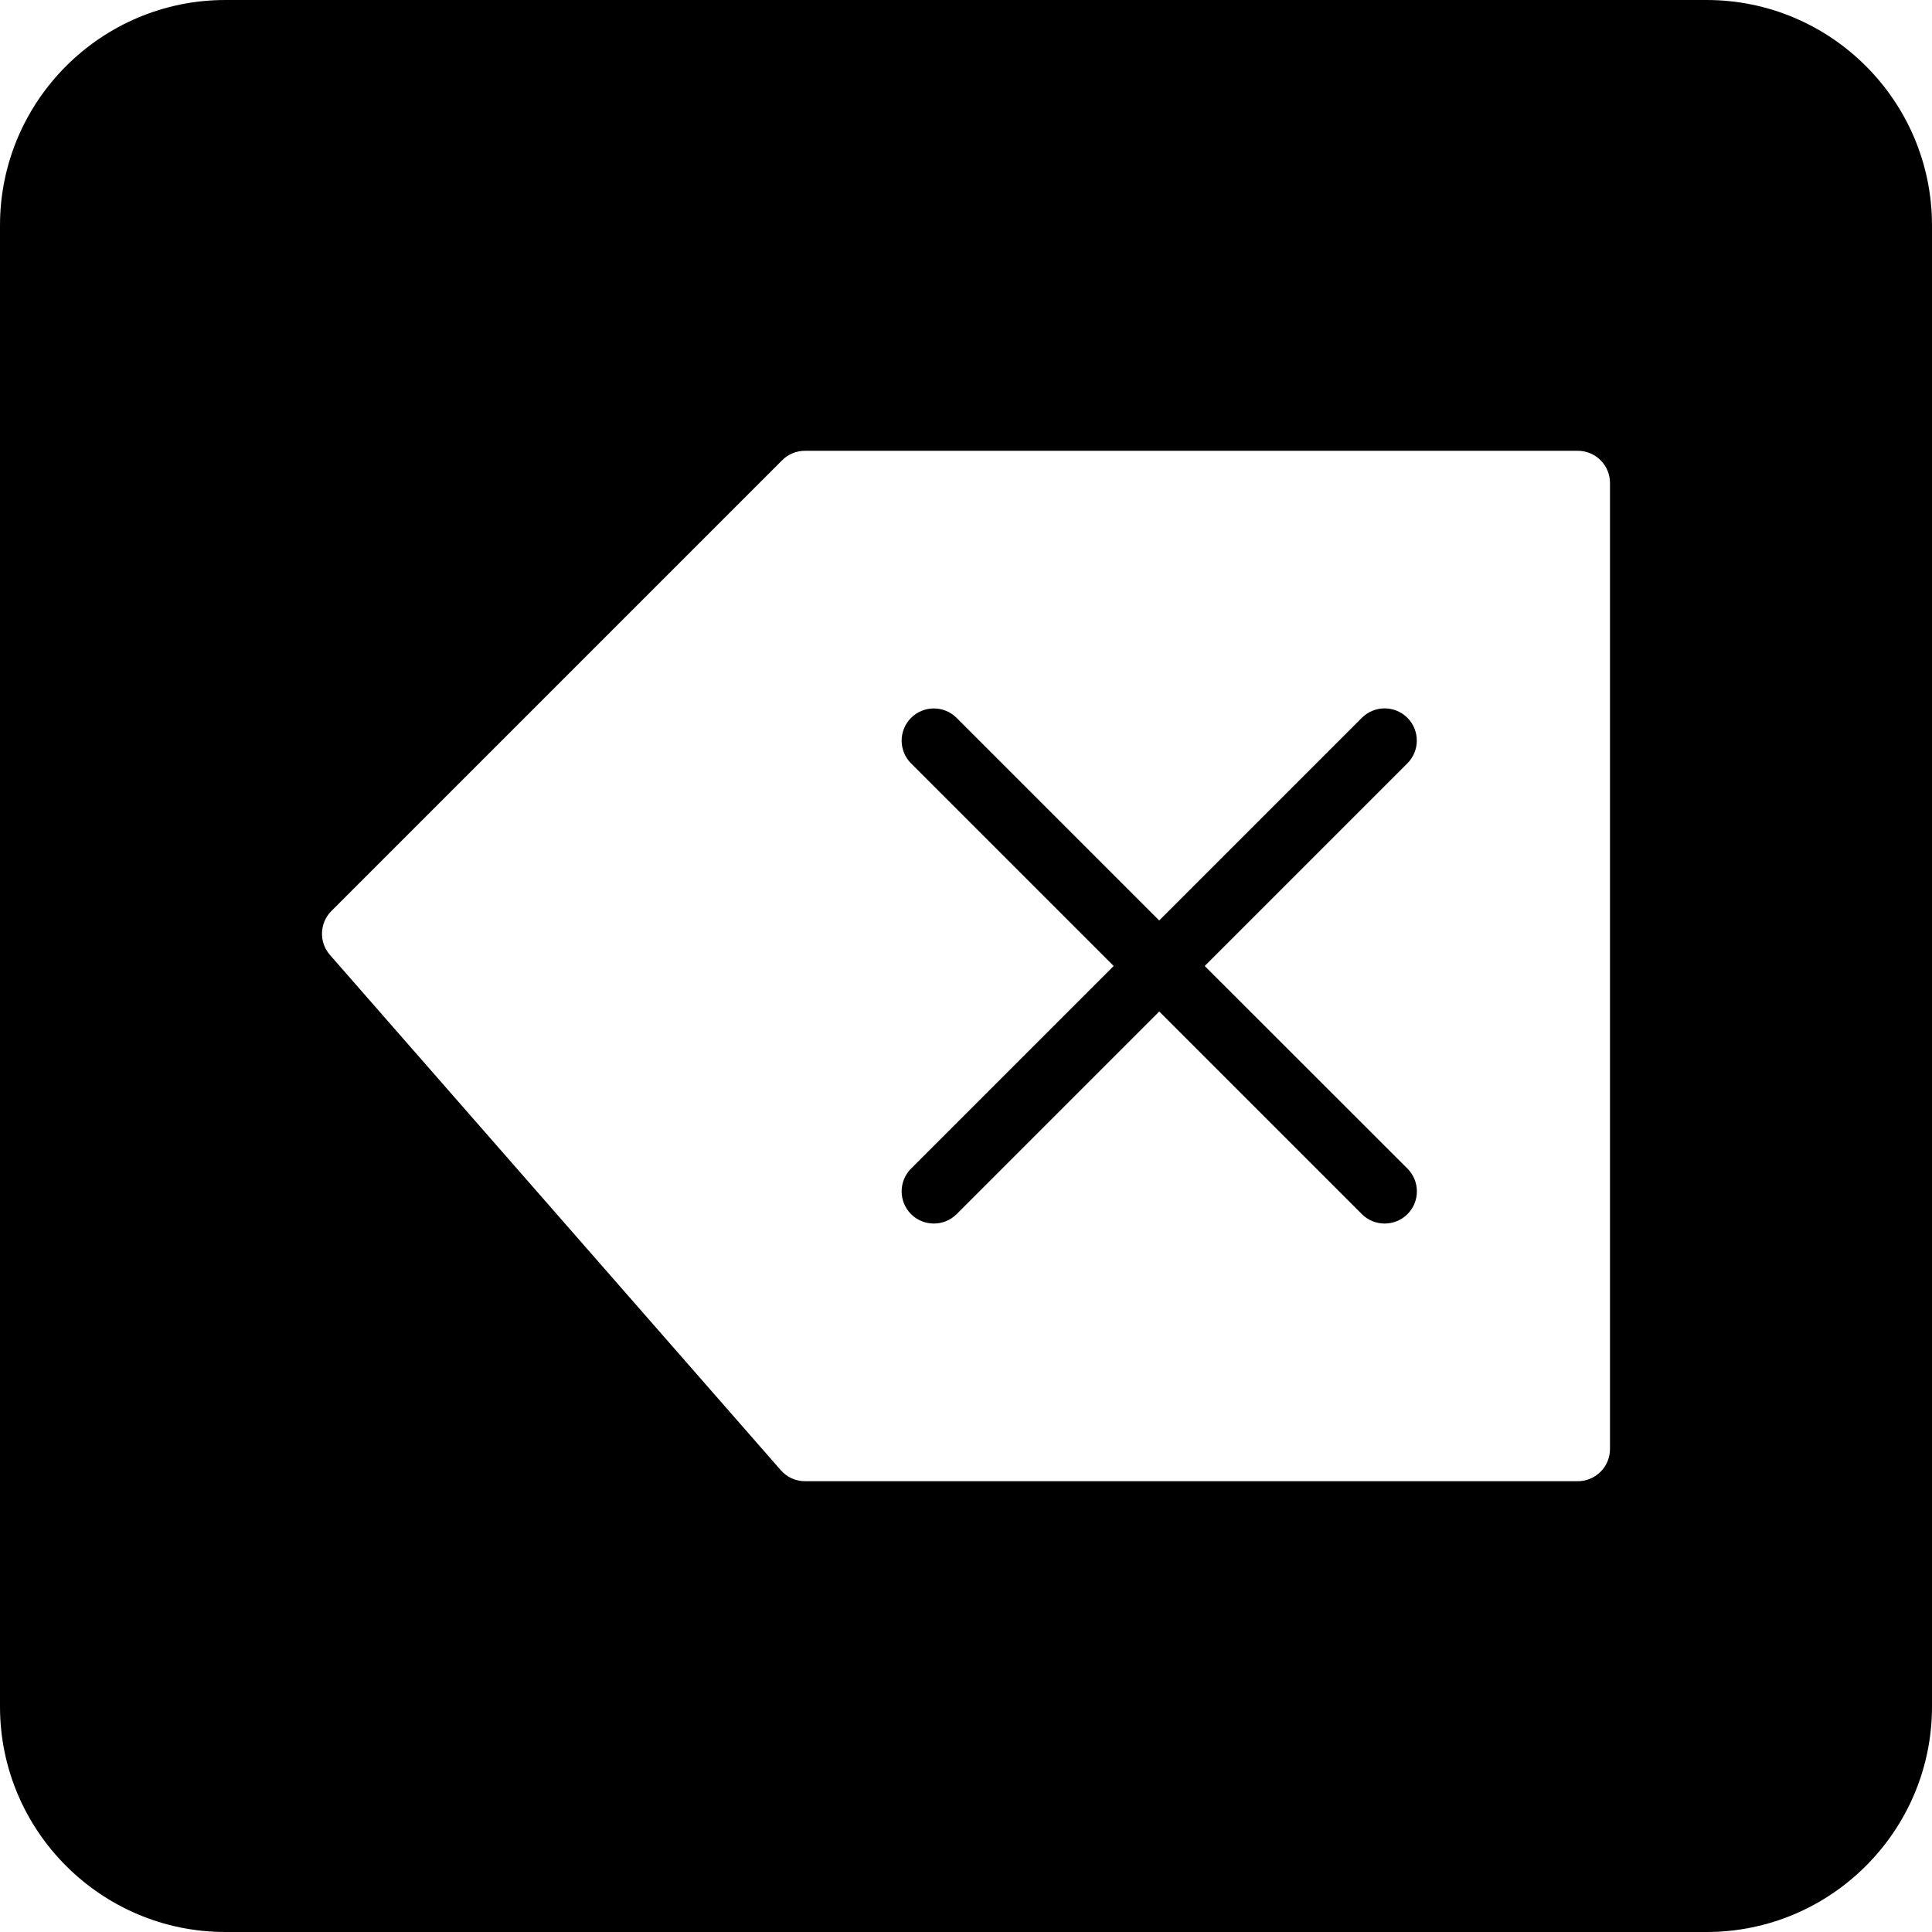 <?xml version="1.0" encoding="iso-8859-1"?>
<!-- Generator: Adobe Illustrator 19.0.0, SVG Export Plug-In . SVG Version: 6.00 Build 0)  -->
<svg version="1.1" id="Layer_1" xmlns="http://www.w3.org/2000/svg" xmlns:xlink="http://www.w3.org/1999/xlink" x="0px" y="0px"
	 viewBox="0 0 30 30" style="enable-background:new 0 0 30 30;" xml:space="preserve">
<g>
	<g>
		<path d="M18.707,15l3.146-3.146c0.196-0.196,0.196-0.512,0.001-0.708c-0.195-0.195-0.512-0.195-0.707,0L18,14.293l-3.146-3.146
			c-0.195-0.195-0.512-0.195-0.707,0c-0.195,0.195-0.195,0.512,0,0.707L17.293,15l-3.146,3.146c-0.195,0.195-0.195,0.512,0,0.707
			c0.098,0.098,0.226,0.146,0.354,0.146c0.128,0,0.256-0.049,0.354-0.146l3.146-3.146l3.146,3.146
			c0.098,0.098,0.226,0.146,0.354,0.146s0.256-0.049,0.354-0.146c0.195-0.195,0.195-0.512,0-0.707L18.707,15z M26.5,0h-23
			C1.57,0,0,1.57,0,3.5v23C0,28.43,1.57,30,3.5,30h23c1.93,0,3.5-1.57,3.5-3.5v-23C30,1.57,28.43,0,26.5,0z M25,22.5
			c0,0.276-0.224,0.5-0.5,0.5h-12c-0.145,0-0.281-0.062-0.376-0.171l-7-8c-0.174-0.198-0.164-0.497,0.022-0.683l7-7
			C12.24,7.052,12.367,7,12.5,7h12C24.776,7,25,7.224,25,7.5V22.5z"/>
	</g>
</g>
</svg>
